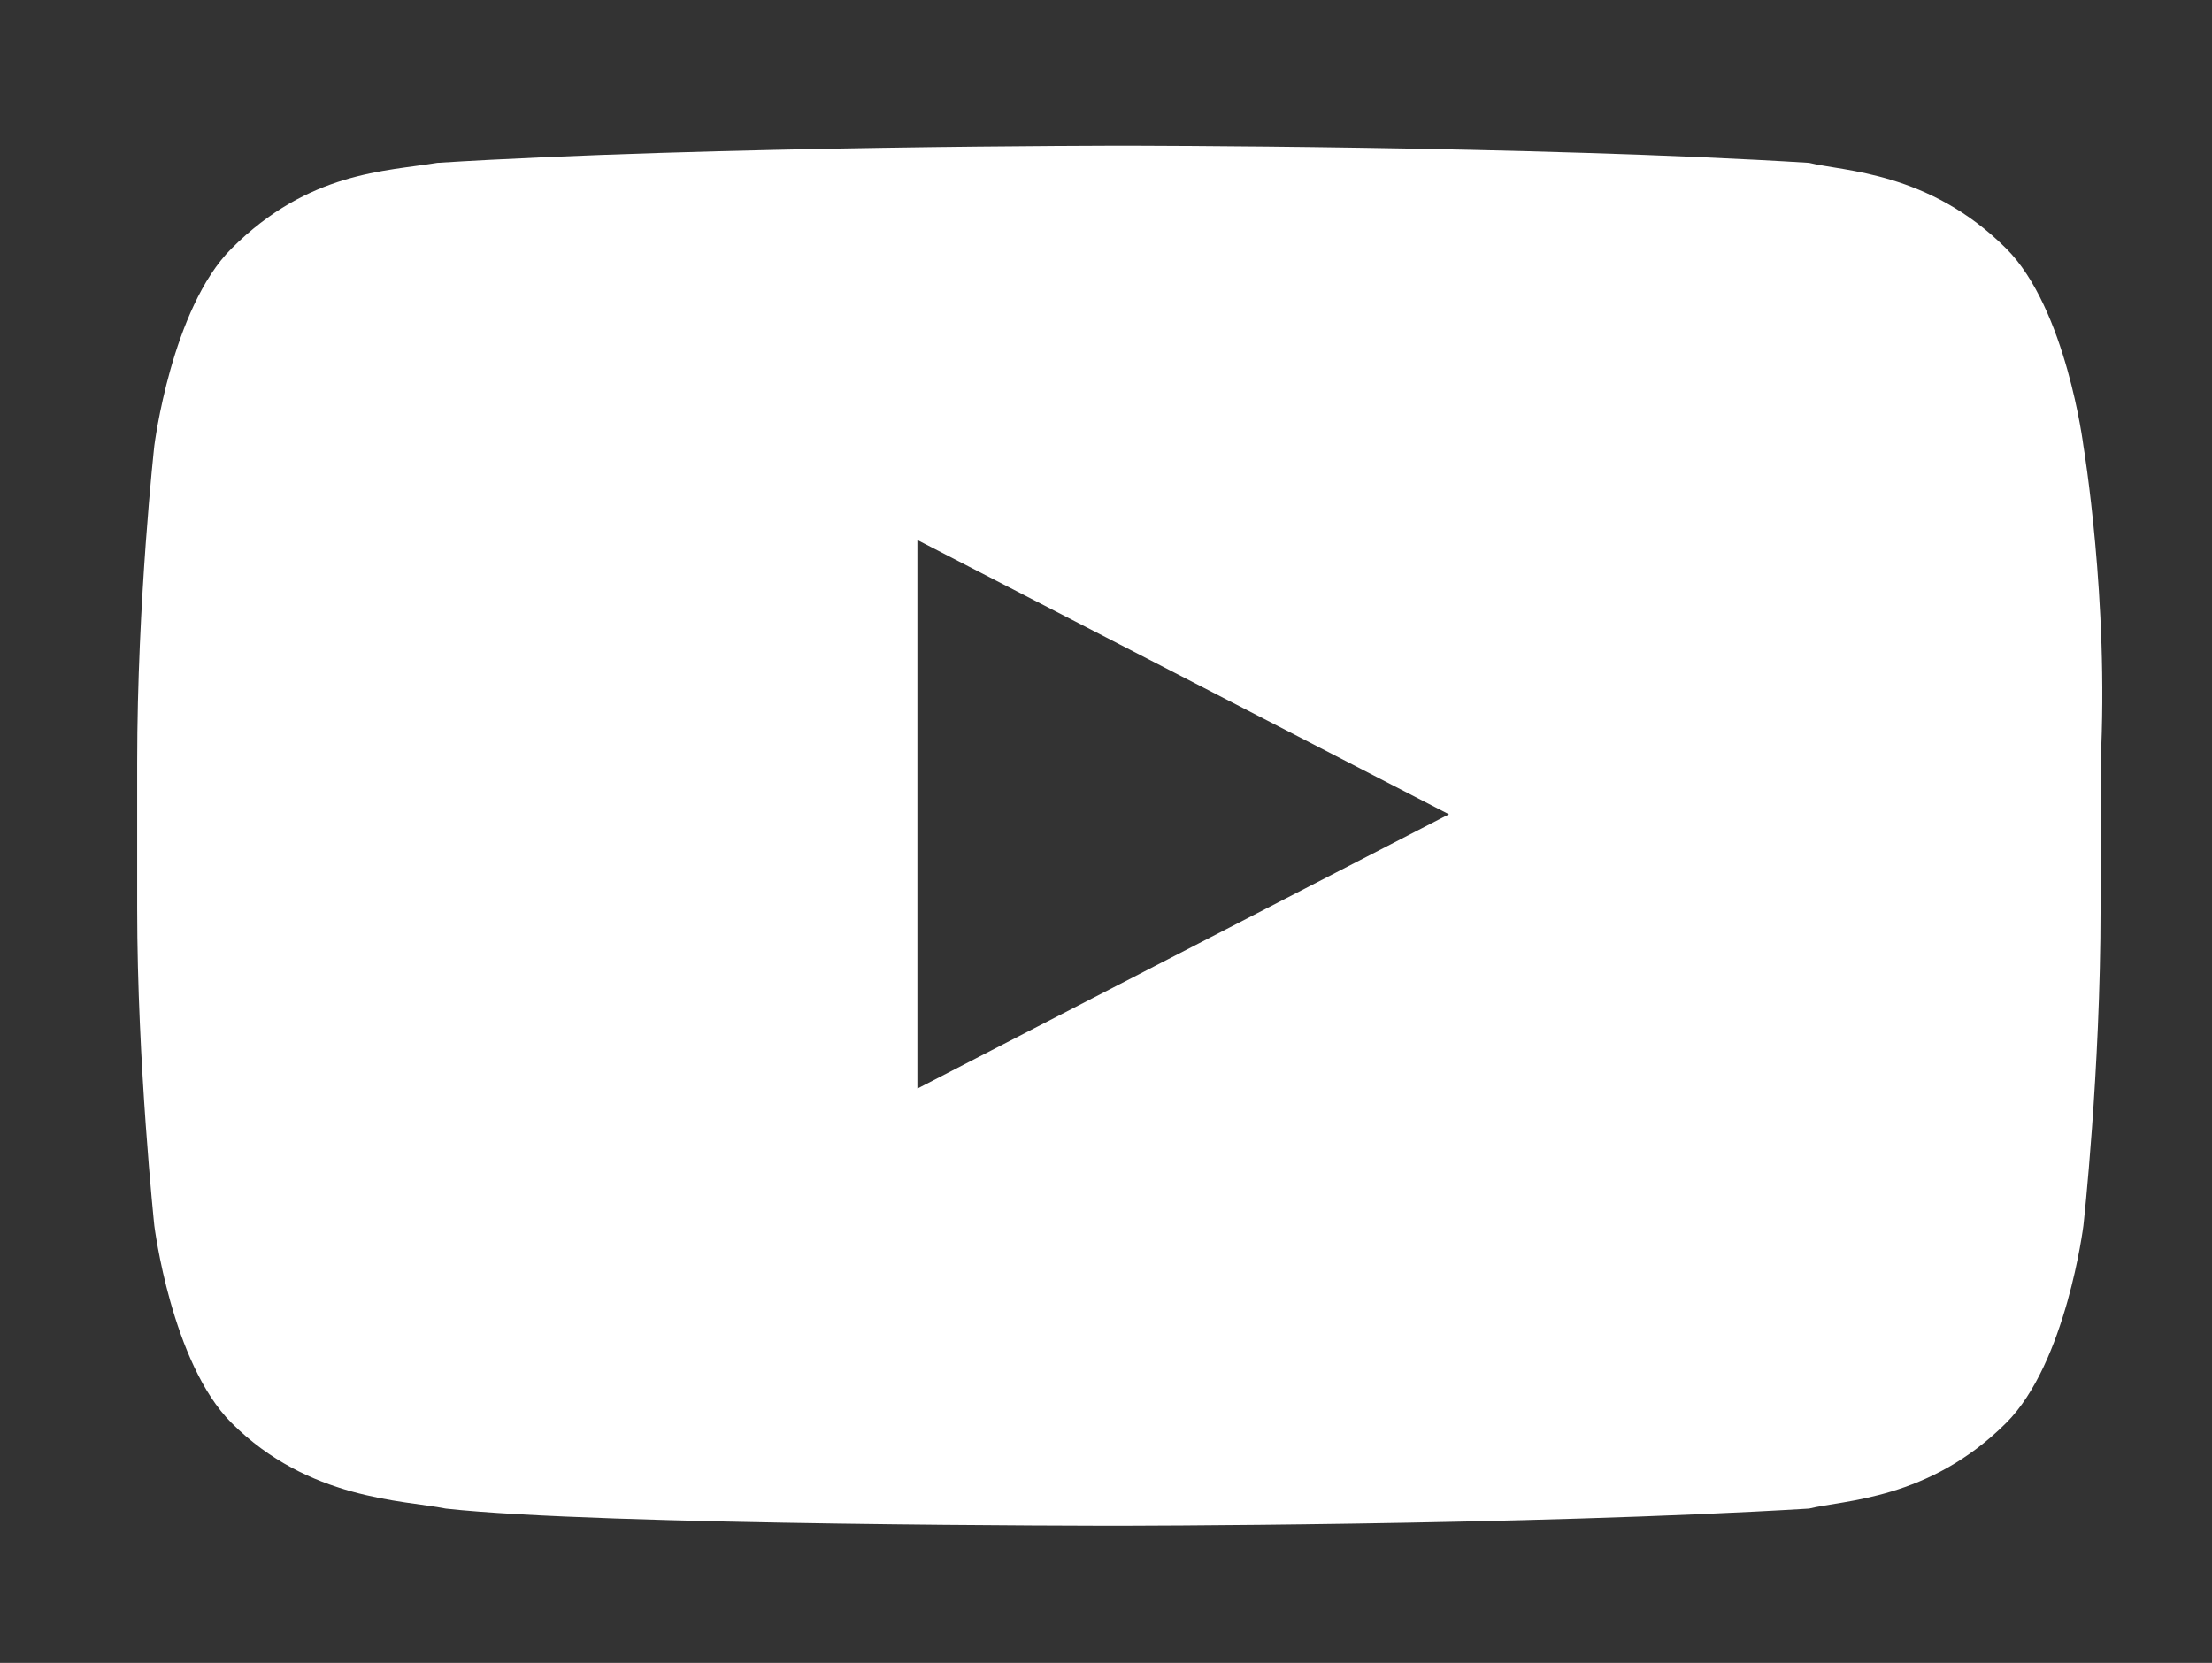 <?xml version="1.0" encoding="utf-8"?>
<!-- Generator: Adobe Illustrator 20.0.0, SVG Export Plug-In . SVG Version: 6.00 Build 0)  -->
<svg version="1.1" id="Layer_1" xmlns="http://www.w3.org/2000/svg" xmlns:xlink="http://www.w3.org/1999/xlink" x="0px" y="0px"
	 viewBox="0 0 25.8 19.4" style="enable-background:new 0 0 25.8 19.4;" xml:space="preserve">
<rect x="0" y="0" width="25.8" height="19.4" fill="#333333" stroke="none"/>
<style type="text/css">
	.st0{fill:#FFFFFF;}
</style>
<path class="st0" d="M24.3,5.2c0,0-0.2-1.6-0.9-2.3c-0.9-0.9-1.9-0.9-2.3-1c-3.2-0.2-8-0.2-8-0.2l0,0c0,0-4.8,0-8,0.2
	C4.5,2,3.6,2,2.7,2.9C2,3.6,1.8,5.2,1.8,5.2S1.6,7,1.6,8.9v1.7c0,1.8,0.2,3.7,0.2,3.7s0.2,1.6,0.9,2.3c0.9,0.9,2,0.9,2.5,1
	C7,17.8,13,17.8,13,17.8s4.8,0,8.1-0.2c0.4-0.1,1.4-0.1,2.3-1c0.7-0.7,0.9-2.3,0.9-2.3s0.2-1.8,0.2-3.7V8.9
	C24.6,7,24.3,5.2,24.3,5.2 M10.7,12.7V6.3l6.2,3.2L10.7,12.7z"/>
</svg>
